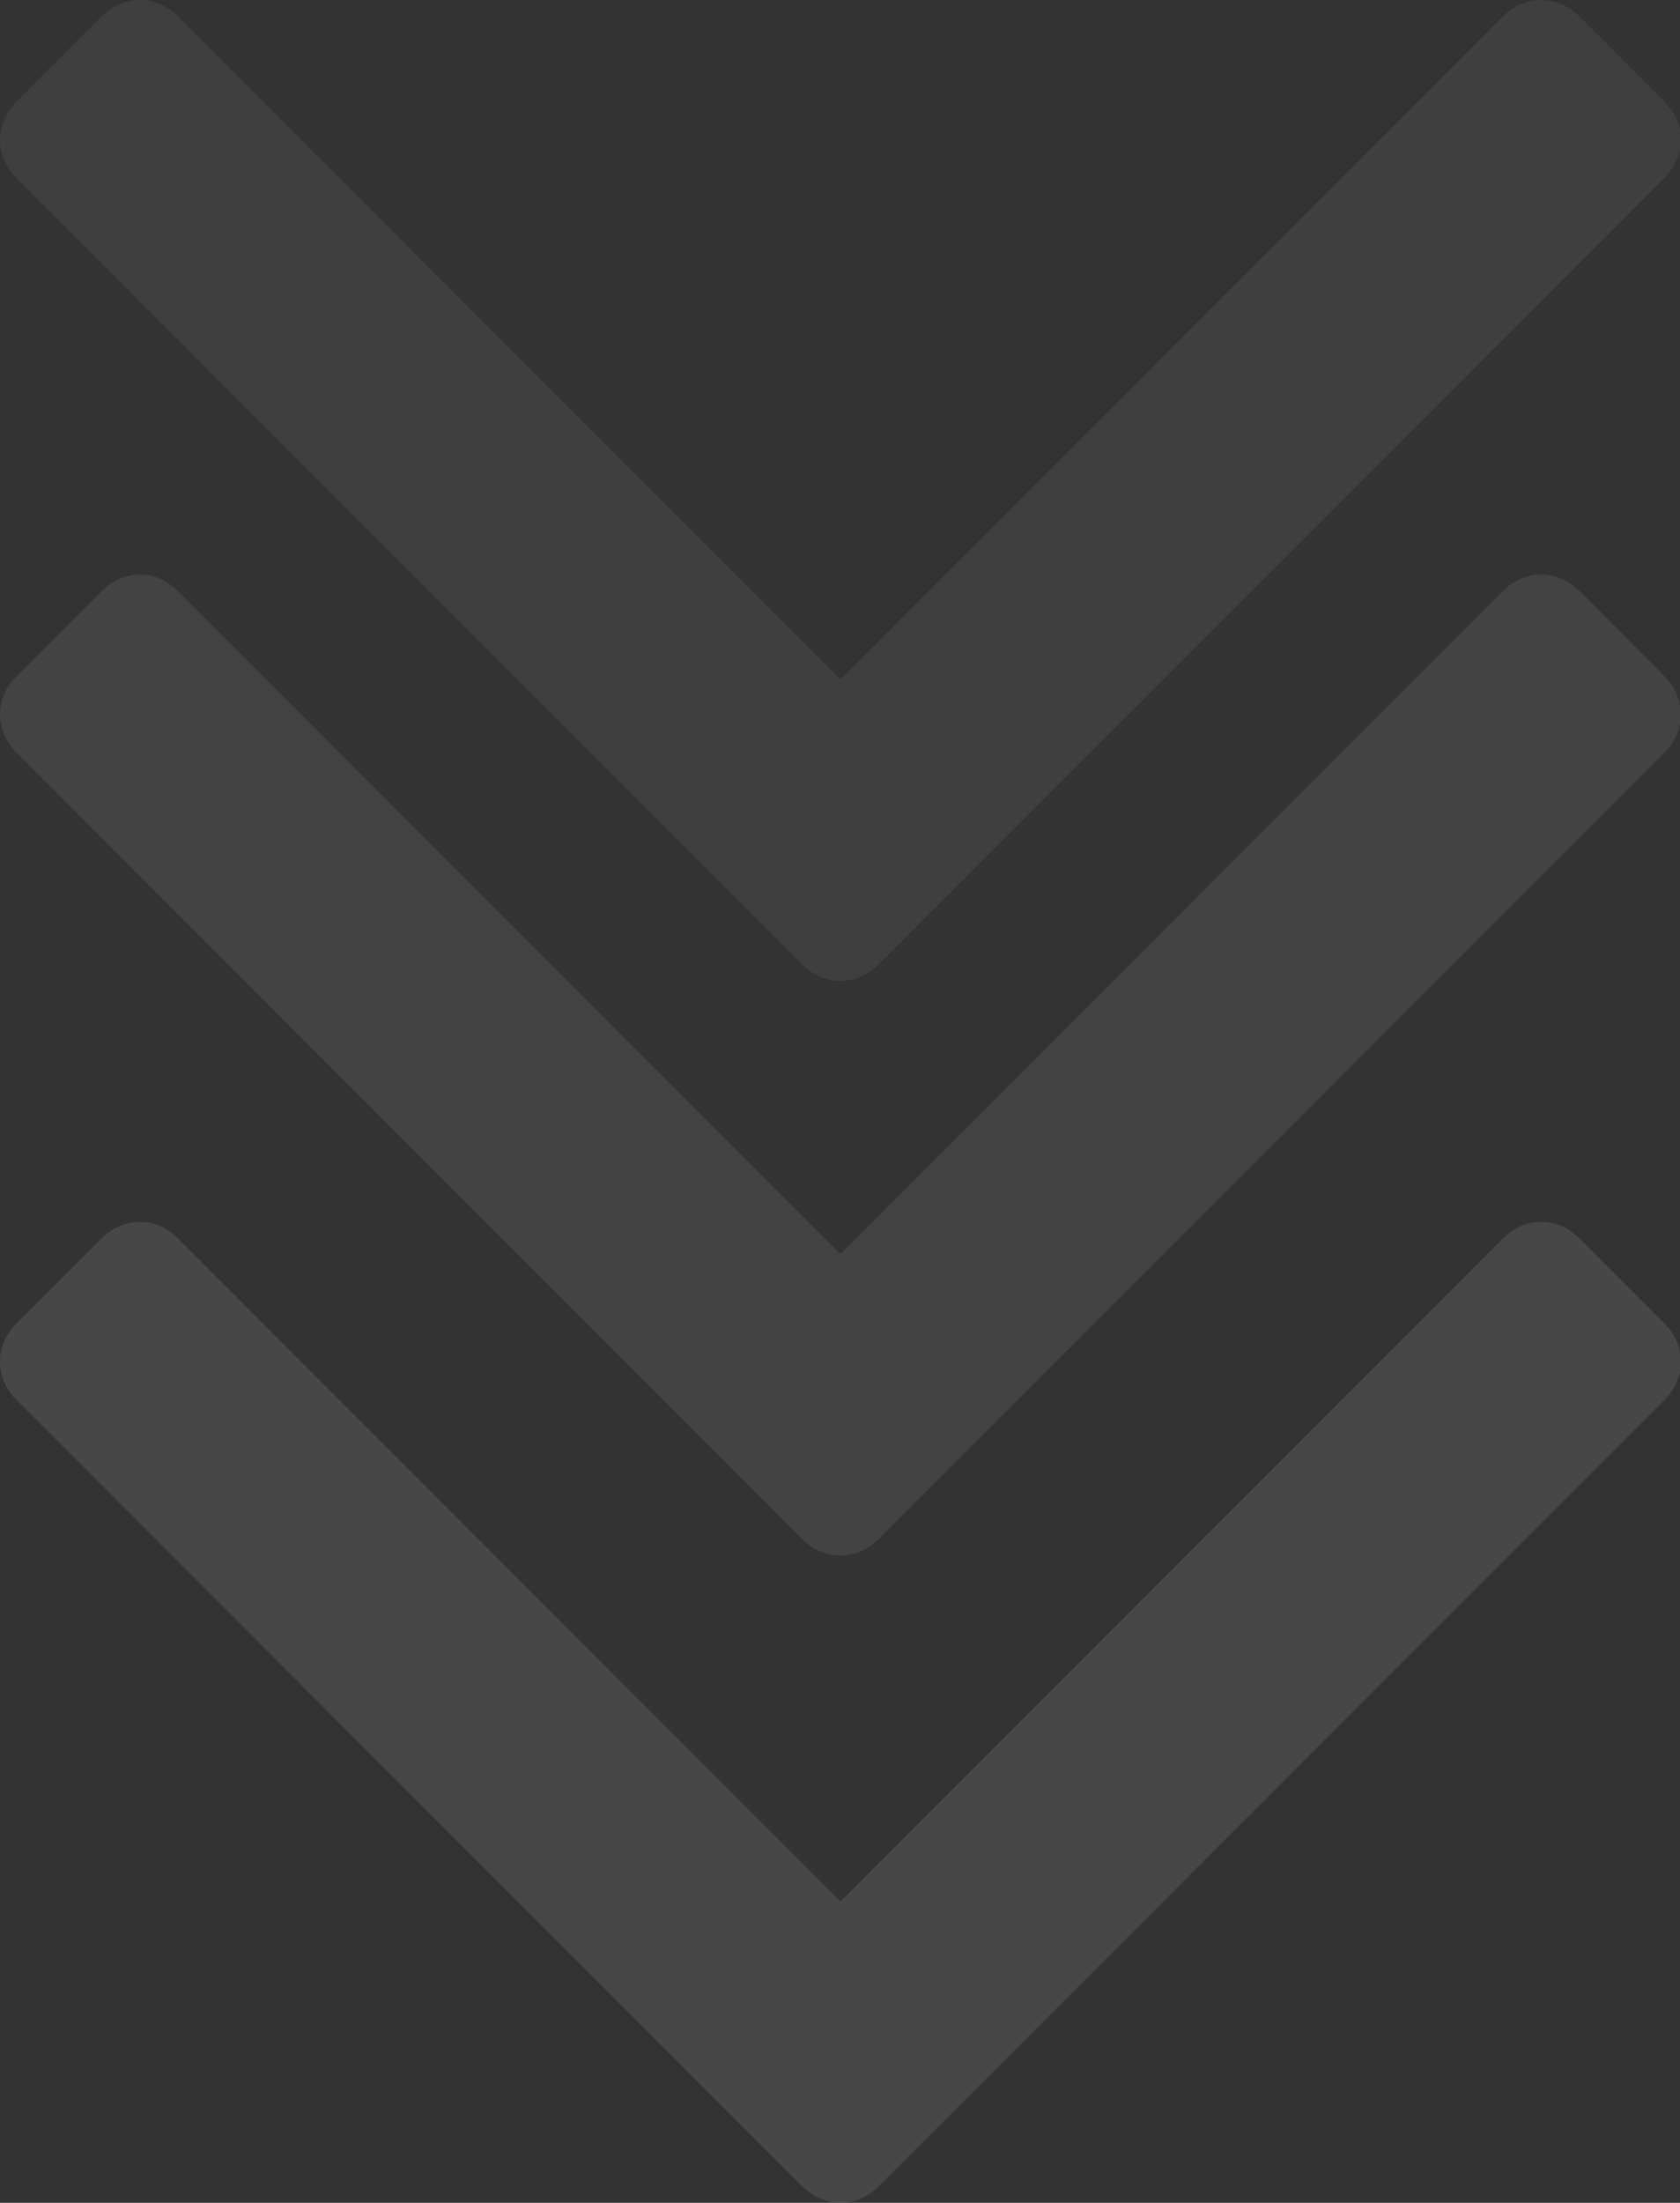 <?xml version="1.0" encoding="utf-8"?>
<!-- Generator: Adobe Illustrator 18.1.1, SVG Export Plug-In . SVG Version: 6.00 Build 0)  -->
<svg version="1.1" xmlns="http://www.w3.org/2000/svg" xmlns:xlink="http://www.w3.org/1999/xlink" x="0px" y="0px"
	 viewBox="0 0 177.9 233.1" enable-background="new 0 0 177.9 233.1" xml:space="preserve">
<rect x="0" y="0" width="177.9" height="233.1" fill="#333333" stroke="none"/>
<g id="content">
	<g id="Layer_3">
	</g>
	<g id="Layer_4">
	</g>
	<g opacity="0.1">
		<path fill="#FFFFFF" d="M93.1,231.3l83.1-83.1c1.2-1.2,1.8-2.6,1.8-4.1c0-1.5-0.6-2.9-1.8-4.1l-8.9-8.9c-1.2-1.2-2.6-1.8-4.1-1.8
			c-1.5,0-2.9,0.6-4.1,1.8L89,201.2l-70.1-70.1c-1.2-1.2-2.6-1.8-4.1-1.8c-1.5,0-2.9,0.6-4.1,1.8L1.8,140c-1.2,1.2-1.8,2.6-1.8,4.1
			c0,1.5,0.6,2.9,1.8,4.1l83.1,83.1c1.2,1.2,2.6,1.8,4.1,1.8C90.5,233.1,91.9,232.5,93.1,231.3L93.1,231.3z M93.1,231.3"/>
		<path opacity="0.8" fill="#FFFFFF" d="M89,164.6c1.5,0,2.9-0.6,4.1-1.8l83.1-83.1c1.2-1.2,1.8-2.6,1.8-4.1c0-1.5-0.6-2.9-1.8-4.1
			l-8.9-8.9c-1.2-1.2-2.6-1.8-4.1-1.8c-1.5,0-2.9,0.6-4.1,1.8L89,132.7L18.9,62.6c-1.2-1.2-2.6-1.8-4.1-1.8c-1.5,0-2.9,0.6-4.1,1.8
			l-8.9,8.9C0.6,72.7,0,74.1,0,75.6s0.6,2.9,1.8,4.1l83.1,83.1C86.1,164,87.4,164.6,89,164.6L89,164.6z M89,164.6"/>
		<path opacity="0.6" fill="#FFFFFF" d="M89,103.8c1.5,0,2.9-0.6,4.1-1.8l83.1-83.1c1.2-1.2,1.8-2.6,1.8-4.1c0-1.5-0.6-2.9-1.8-4.1
			l-8.9-8.9c-1.2-1.2-2.6-1.8-4.1-1.8c-1.5,0-2.9,0.6-4.1,1.8L89,71.9L18.9,1.8C17.7,0.6,16.3,0,14.8,0c-1.5,0-2.9,0.6-4.1,1.8
			l-8.9,8.9C0.6,11.9,0,13.3,0,14.8s0.6,2.9,1.8,4.1L84.9,102C86.1,103.2,87.4,103.8,89,103.8L89,103.8z M89,103.8"/>
	</g>
</g>
<g id="Layer_6">
</g>
<g id="Layer_7">
</g>
<g id="Layer_5">
</g>
</svg>
